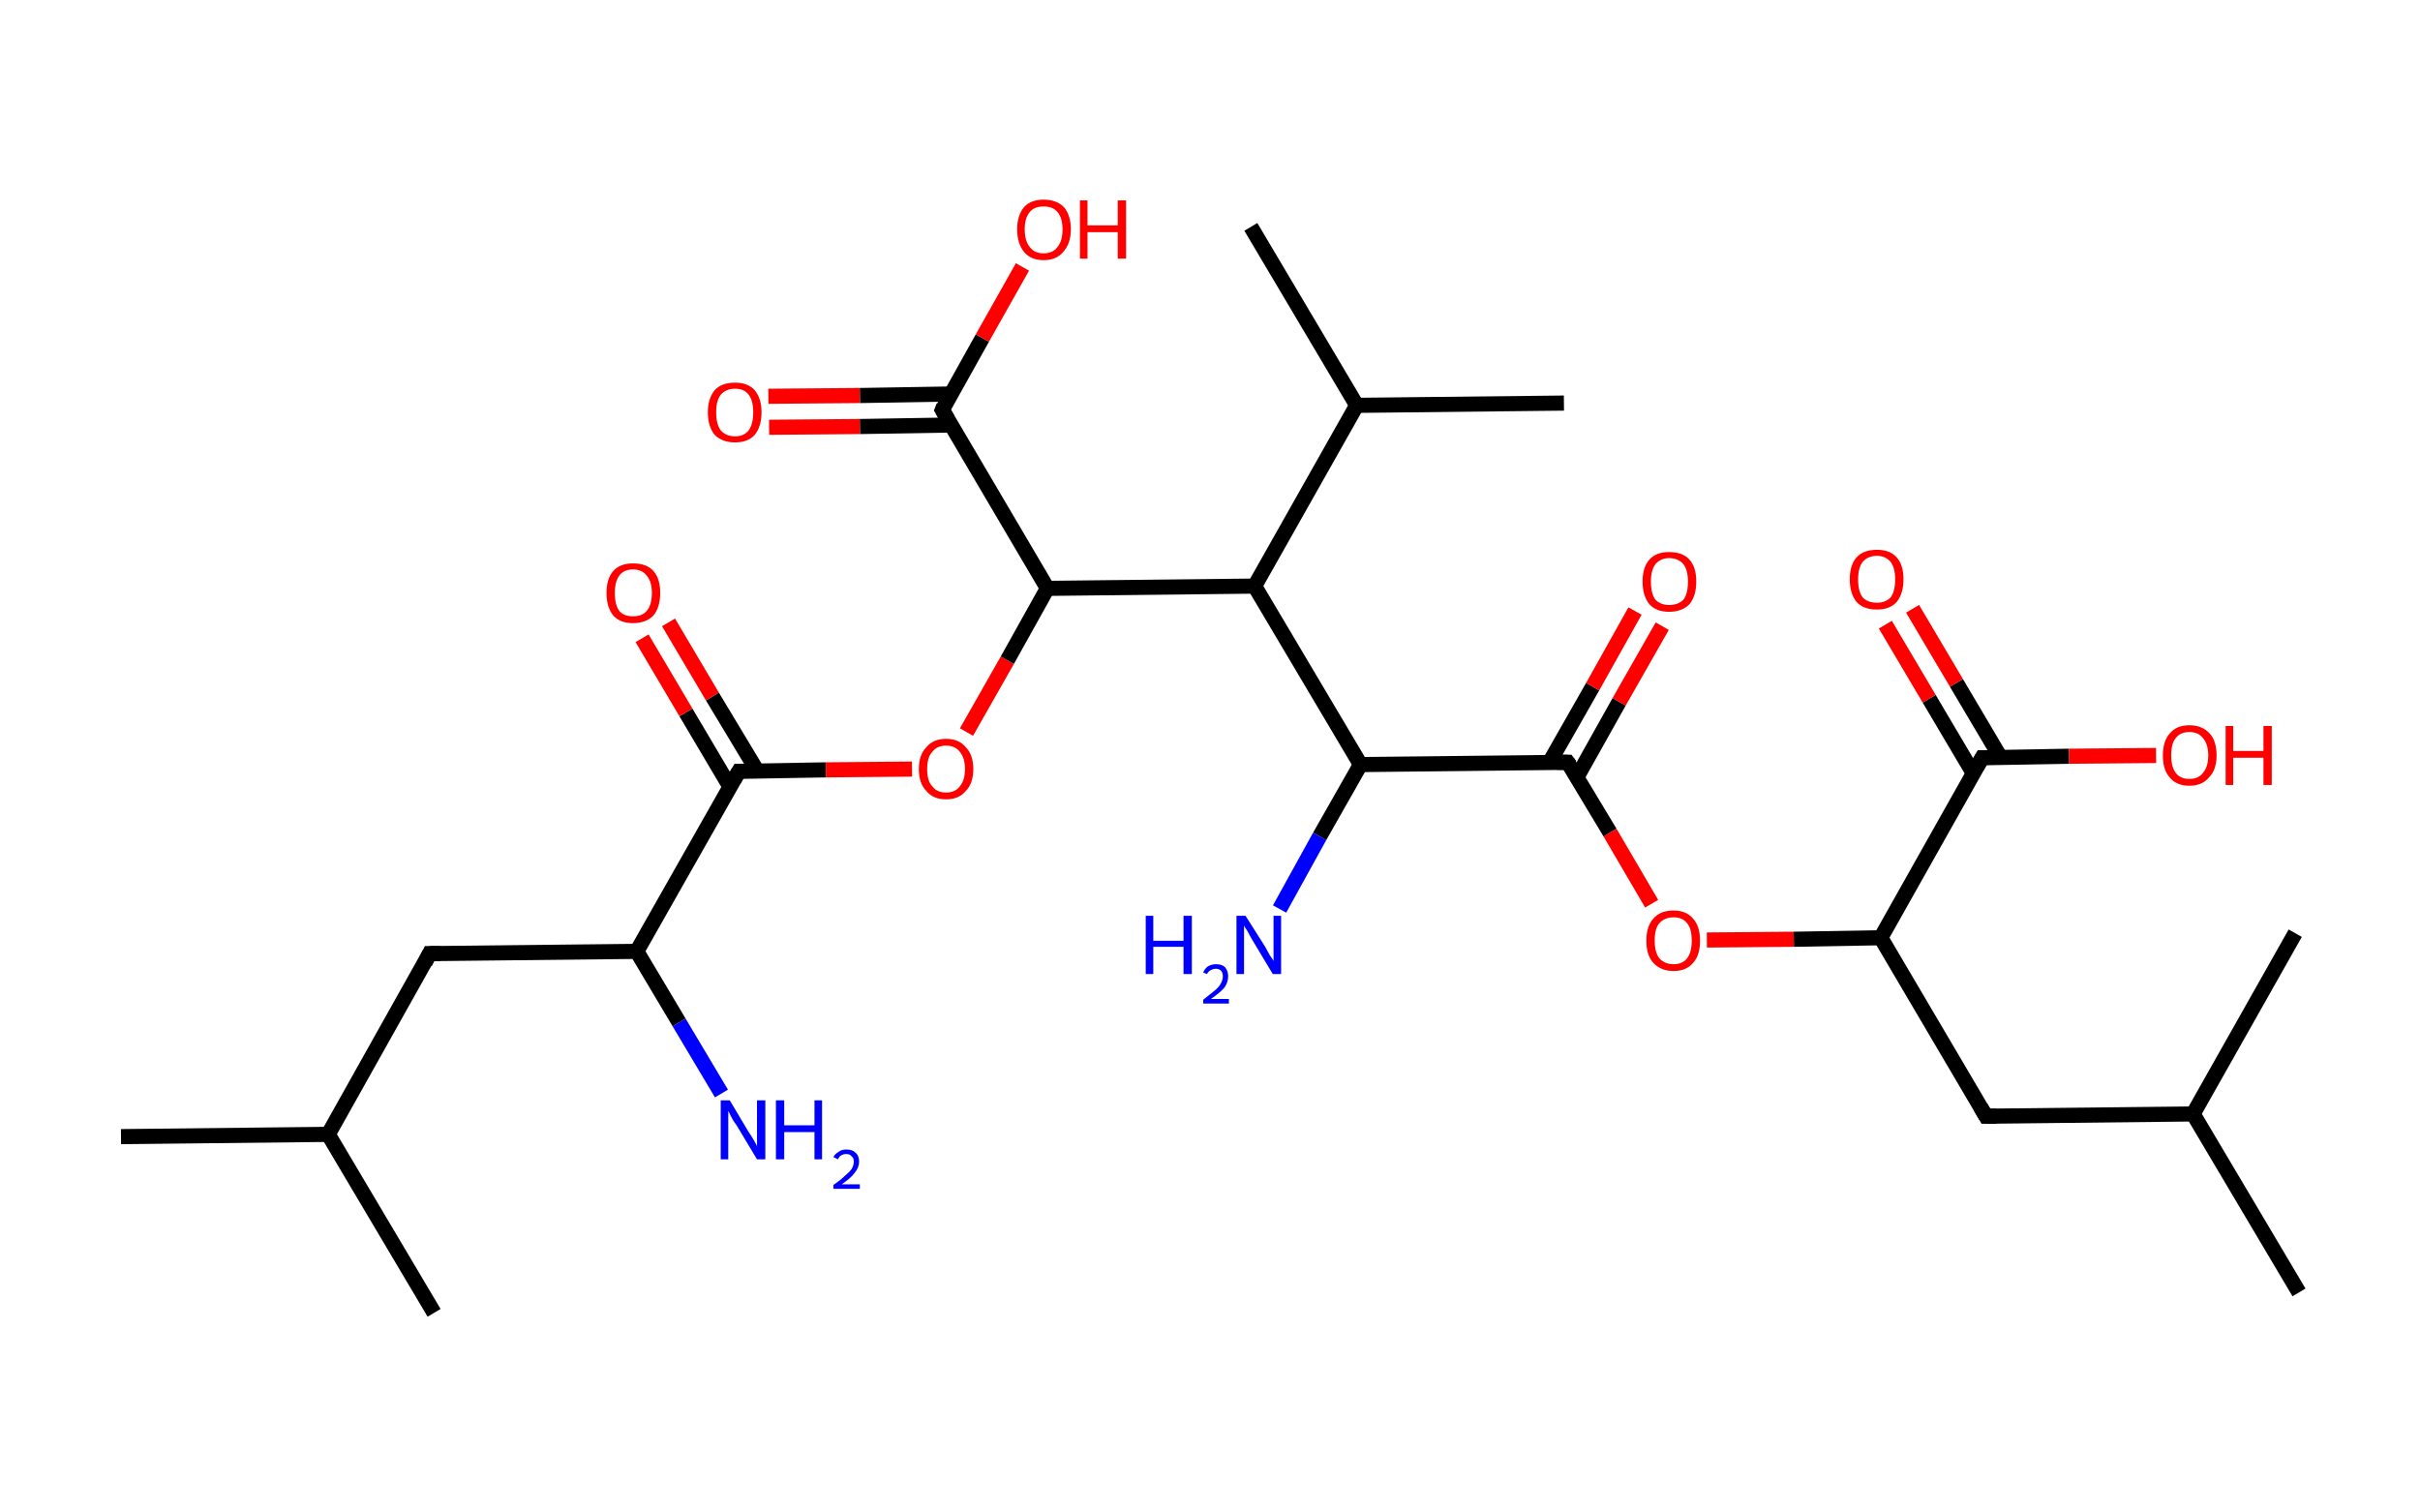 <?xml version='1.0' encoding='ASCII' standalone='yes'?>
<svg xmlns="http://www.w3.org/2000/svg" xmlns:rdkit="http://www.rdkit.org/xml" xmlns:xlink="http://www.w3.org/1999/xlink" version="1.1" baseProfile="full" xml:space="preserve" width="320px" height="200px" viewBox="0 0 320 200">
<!-- END OF HEADER -->
<rect style="opacity:1.0;fill:#FFFFFF;stroke:none" width="320.0" height="200.0" x="0.0" y="0.0"> </rect>
<path class="bond-0 atom-0 atom-1" d="M 16.0,150.3 L 43.4,150.0" style="fill:none;fill-rule:evenodd;stroke:#000000;stroke-width:2.0px;stroke-linecap:butt;stroke-linejoin:miter;stroke-opacity:1"/>
<path class="bond-1 atom-1 atom-2" d="M 43.4,150.0 L 57.4,173.6" style="fill:none;fill-rule:evenodd;stroke:#000000;stroke-width:2.0px;stroke-linecap:butt;stroke-linejoin:miter;stroke-opacity:1"/>
<path class="bond-2 atom-1 atom-3" d="M 43.4,150.0 L 56.8,126.1" style="fill:none;fill-rule:evenodd;stroke:#000000;stroke-width:2.0px;stroke-linecap:butt;stroke-linejoin:miter;stroke-opacity:1"/>
<path class="bond-3 atom-3 atom-4" d="M 56.8,126.1 L 84.2,125.8" style="fill:none;fill-rule:evenodd;stroke:#000000;stroke-width:2.0px;stroke-linecap:butt;stroke-linejoin:miter;stroke-opacity:1"/>
<path class="bond-4 atom-4 atom-5" d="M 84.2,125.8 L 89.8,135.2" style="fill:none;fill-rule:evenodd;stroke:#000000;stroke-width:2.0px;stroke-linecap:butt;stroke-linejoin:miter;stroke-opacity:1"/>
<path class="bond-4 atom-4 atom-5" d="M 89.8,135.2 L 95.4,144.6" style="fill:none;fill-rule:evenodd;stroke:#0000FF;stroke-width:2.0px;stroke-linecap:butt;stroke-linejoin:miter;stroke-opacity:1"/>
<path class="bond-5 atom-4 atom-6" d="M 84.2,125.8 L 97.7,102.0" style="fill:none;fill-rule:evenodd;stroke:#000000;stroke-width:2.0px;stroke-linecap:butt;stroke-linejoin:miter;stroke-opacity:1"/>
<path class="bond-6 atom-6 atom-7" d="M 100.1,101.9 L 94.2,92.1" style="fill:none;fill-rule:evenodd;stroke:#000000;stroke-width:2.0px;stroke-linecap:butt;stroke-linejoin:miter;stroke-opacity:1"/>
<path class="bond-6 atom-6 atom-7" d="M 94.2,92.1 L 88.4,82.3" style="fill:none;fill-rule:evenodd;stroke:#FF0000;stroke-width:2.0px;stroke-linecap:butt;stroke-linejoin:miter;stroke-opacity:1"/>
<path class="bond-6 atom-6 atom-7" d="M 96.5,104.0 L 90.7,94.2" style="fill:none;fill-rule:evenodd;stroke:#000000;stroke-width:2.0px;stroke-linecap:butt;stroke-linejoin:miter;stroke-opacity:1"/>
<path class="bond-6 atom-6 atom-7" d="M 90.7,94.2 L 84.9,84.4" style="fill:none;fill-rule:evenodd;stroke:#FF0000;stroke-width:2.0px;stroke-linecap:butt;stroke-linejoin:miter;stroke-opacity:1"/>
<path class="bond-7 atom-6 atom-8" d="M 97.7,102.0 L 109.2,101.8" style="fill:none;fill-rule:evenodd;stroke:#000000;stroke-width:2.0px;stroke-linecap:butt;stroke-linejoin:miter;stroke-opacity:1"/>
<path class="bond-7 atom-6 atom-8" d="M 109.2,101.8 L 120.6,101.7" style="fill:none;fill-rule:evenodd;stroke:#FF0000;stroke-width:2.0px;stroke-linecap:butt;stroke-linejoin:miter;stroke-opacity:1"/>
<path class="bond-8 atom-8 atom-9" d="M 127.8,96.8 L 133.2,87.3" style="fill:none;fill-rule:evenodd;stroke:#FF0000;stroke-width:2.0px;stroke-linecap:butt;stroke-linejoin:miter;stroke-opacity:1"/>
<path class="bond-8 atom-8 atom-9" d="M 133.2,87.3 L 138.5,77.8" style="fill:none;fill-rule:evenodd;stroke:#000000;stroke-width:2.0px;stroke-linecap:butt;stroke-linejoin:miter;stroke-opacity:1"/>
<path class="bond-9 atom-9 atom-10" d="M 138.5,77.8 L 124.6,54.2" style="fill:none;fill-rule:evenodd;stroke:#000000;stroke-width:2.0px;stroke-linecap:butt;stroke-linejoin:miter;stroke-opacity:1"/>
<path class="bond-10 atom-10 atom-11" d="M 125.7,52.1 L 113.7,52.3" style="fill:none;fill-rule:evenodd;stroke:#000000;stroke-width:2.0px;stroke-linecap:butt;stroke-linejoin:miter;stroke-opacity:1"/>
<path class="bond-10 atom-10 atom-11" d="M 113.7,52.3 L 101.6,52.4" style="fill:none;fill-rule:evenodd;stroke:#FF0000;stroke-width:2.0px;stroke-linecap:butt;stroke-linejoin:miter;stroke-opacity:1"/>
<path class="bond-10 atom-10 atom-11" d="M 125.8,56.2 L 113.7,56.4" style="fill:none;fill-rule:evenodd;stroke:#000000;stroke-width:2.0px;stroke-linecap:butt;stroke-linejoin:miter;stroke-opacity:1"/>
<path class="bond-10 atom-10 atom-11" d="M 113.7,56.4 L 101.7,56.5" style="fill:none;fill-rule:evenodd;stroke:#FF0000;stroke-width:2.0px;stroke-linecap:butt;stroke-linejoin:miter;stroke-opacity:1"/>
<path class="bond-11 atom-10 atom-12" d="M 124.6,54.2 L 129.9,44.7" style="fill:none;fill-rule:evenodd;stroke:#000000;stroke-width:2.0px;stroke-linecap:butt;stroke-linejoin:miter;stroke-opacity:1"/>
<path class="bond-11 atom-10 atom-12" d="M 129.9,44.7 L 135.2,35.3" style="fill:none;fill-rule:evenodd;stroke:#FF0000;stroke-width:2.0px;stroke-linecap:butt;stroke-linejoin:miter;stroke-opacity:1"/>
<path class="bond-12 atom-9 atom-13" d="M 138.5,77.8 L 165.9,77.5" style="fill:none;fill-rule:evenodd;stroke:#000000;stroke-width:2.0px;stroke-linecap:butt;stroke-linejoin:miter;stroke-opacity:1"/>
<path class="bond-13 atom-13 atom-14" d="M 165.9,77.5 L 179.4,53.6" style="fill:none;fill-rule:evenodd;stroke:#000000;stroke-width:2.0px;stroke-linecap:butt;stroke-linejoin:miter;stroke-opacity:1"/>
<path class="bond-14 atom-14 atom-15" d="M 179.4,53.6 L 206.8,53.3" style="fill:none;fill-rule:evenodd;stroke:#000000;stroke-width:2.0px;stroke-linecap:butt;stroke-linejoin:miter;stroke-opacity:1"/>
<path class="bond-15 atom-14 atom-16" d="M 179.4,53.6 L 165.4,30.0" style="fill:none;fill-rule:evenodd;stroke:#000000;stroke-width:2.0px;stroke-linecap:butt;stroke-linejoin:miter;stroke-opacity:1"/>
<path class="bond-16 atom-13 atom-17" d="M 165.9,77.5 L 179.9,101.1" style="fill:none;fill-rule:evenodd;stroke:#000000;stroke-width:2.0px;stroke-linecap:butt;stroke-linejoin:miter;stroke-opacity:1"/>
<path class="bond-17 atom-17 atom-18" d="M 179.9,101.1 L 174.5,110.6" style="fill:none;fill-rule:evenodd;stroke:#000000;stroke-width:2.0px;stroke-linecap:butt;stroke-linejoin:miter;stroke-opacity:1"/>
<path class="bond-17 atom-17 atom-18" d="M 174.5,110.6 L 169.2,120.2" style="fill:none;fill-rule:evenodd;stroke:#0000FF;stroke-width:2.0px;stroke-linecap:butt;stroke-linejoin:miter;stroke-opacity:1"/>
<path class="bond-18 atom-17 atom-19" d="M 179.9,101.1 L 207.3,100.8" style="fill:none;fill-rule:evenodd;stroke:#000000;stroke-width:2.0px;stroke-linecap:butt;stroke-linejoin:miter;stroke-opacity:1"/>
<path class="bond-19 atom-19 atom-20" d="M 208.5,102.8 L 214.1,92.8" style="fill:none;fill-rule:evenodd;stroke:#000000;stroke-width:2.0px;stroke-linecap:butt;stroke-linejoin:miter;stroke-opacity:1"/>
<path class="bond-19 atom-19 atom-20" d="M 214.1,92.8 L 219.8,82.8" style="fill:none;fill-rule:evenodd;stroke:#FF0000;stroke-width:2.0px;stroke-linecap:butt;stroke-linejoin:miter;stroke-opacity:1"/>
<path class="bond-19 atom-19 atom-20" d="M 204.9,100.8 L 210.6,90.8" style="fill:none;fill-rule:evenodd;stroke:#000000;stroke-width:2.0px;stroke-linecap:butt;stroke-linejoin:miter;stroke-opacity:1"/>
<path class="bond-19 atom-19 atom-20" d="M 210.6,90.8 L 216.2,80.8" style="fill:none;fill-rule:evenodd;stroke:#FF0000;stroke-width:2.0px;stroke-linecap:butt;stroke-linejoin:miter;stroke-opacity:1"/>
<path class="bond-20 atom-19 atom-21" d="M 207.3,100.8 L 212.9,110.1" style="fill:none;fill-rule:evenodd;stroke:#000000;stroke-width:2.0px;stroke-linecap:butt;stroke-linejoin:miter;stroke-opacity:1"/>
<path class="bond-20 atom-19 atom-21" d="M 212.9,110.1 L 218.4,119.5" style="fill:none;fill-rule:evenodd;stroke:#FF0000;stroke-width:2.0px;stroke-linecap:butt;stroke-linejoin:miter;stroke-opacity:1"/>
<path class="bond-21 atom-21 atom-22" d="M 225.7,124.3 L 237.2,124.2" style="fill:none;fill-rule:evenodd;stroke:#FF0000;stroke-width:2.0px;stroke-linecap:butt;stroke-linejoin:miter;stroke-opacity:1"/>
<path class="bond-21 atom-21 atom-22" d="M 237.2,124.2 L 248.7,124.0" style="fill:none;fill-rule:evenodd;stroke:#000000;stroke-width:2.0px;stroke-linecap:butt;stroke-linejoin:miter;stroke-opacity:1"/>
<path class="bond-22 atom-22 atom-23" d="M 248.7,124.0 L 262.6,147.6" style="fill:none;fill-rule:evenodd;stroke:#000000;stroke-width:2.0px;stroke-linecap:butt;stroke-linejoin:miter;stroke-opacity:1"/>
<path class="bond-23 atom-23 atom-24" d="M 262.6,147.6 L 290.0,147.3" style="fill:none;fill-rule:evenodd;stroke:#000000;stroke-width:2.0px;stroke-linecap:butt;stroke-linejoin:miter;stroke-opacity:1"/>
<path class="bond-24 atom-24 atom-25" d="M 290.0,147.3 L 304.0,170.9" style="fill:none;fill-rule:evenodd;stroke:#000000;stroke-width:2.0px;stroke-linecap:butt;stroke-linejoin:miter;stroke-opacity:1"/>
<path class="bond-25 atom-24 atom-26" d="M 290.0,147.3 L 303.5,123.4" style="fill:none;fill-rule:evenodd;stroke:#000000;stroke-width:2.0px;stroke-linecap:butt;stroke-linejoin:miter;stroke-opacity:1"/>
<path class="bond-26 atom-22 atom-27" d="M 248.7,124.0 L 262.1,100.2" style="fill:none;fill-rule:evenodd;stroke:#000000;stroke-width:2.0px;stroke-linecap:butt;stroke-linejoin:miter;stroke-opacity:1"/>
<path class="bond-27 atom-27 atom-28" d="M 264.5,100.1 L 258.7,90.3" style="fill:none;fill-rule:evenodd;stroke:#000000;stroke-width:2.0px;stroke-linecap:butt;stroke-linejoin:miter;stroke-opacity:1"/>
<path class="bond-27 atom-27 atom-28" d="M 258.7,90.3 L 252.9,80.5" style="fill:none;fill-rule:evenodd;stroke:#FF0000;stroke-width:2.0px;stroke-linecap:butt;stroke-linejoin:miter;stroke-opacity:1"/>
<path class="bond-27 atom-27 atom-28" d="M 260.9,102.2 L 255.1,92.4" style="fill:none;fill-rule:evenodd;stroke:#000000;stroke-width:2.0px;stroke-linecap:butt;stroke-linejoin:miter;stroke-opacity:1"/>
<path class="bond-27 atom-27 atom-28" d="M 255.1,92.4 L 249.3,82.6" style="fill:none;fill-rule:evenodd;stroke:#FF0000;stroke-width:2.0px;stroke-linecap:butt;stroke-linejoin:miter;stroke-opacity:1"/>
<path class="bond-28 atom-27 atom-29" d="M 262.1,100.2 L 273.6,100.0" style="fill:none;fill-rule:evenodd;stroke:#000000;stroke-width:2.0px;stroke-linecap:butt;stroke-linejoin:miter;stroke-opacity:1"/>
<path class="bond-28 atom-27 atom-29" d="M 273.6,100.0 L 285.1,99.9" style="fill:none;fill-rule:evenodd;stroke:#FF0000;stroke-width:2.0px;stroke-linecap:butt;stroke-linejoin:miter;stroke-opacity:1"/>
<path d="M 56.2,127.3 L 56.8,126.1 L 58.2,126.1" style="fill:none;stroke:#000000;stroke-width:2.0px;stroke-linecap:butt;stroke-linejoin:miter;stroke-opacity:1;"/>
<path d="M 97.0,103.2 L 97.7,102.0 L 98.3,102.0" style="fill:none;stroke:#000000;stroke-width:2.0px;stroke-linecap:butt;stroke-linejoin:miter;stroke-opacity:1;"/>
<path d="M 125.3,55.4 L 124.6,54.2 L 124.8,53.7" style="fill:none;stroke:#000000;stroke-width:2.0px;stroke-linecap:butt;stroke-linejoin:miter;stroke-opacity:1;"/>
<path d="M 205.9,100.8 L 207.3,100.8 L 207.6,101.2" style="fill:none;stroke:#000000;stroke-width:2.0px;stroke-linecap:butt;stroke-linejoin:miter;stroke-opacity:1;"/>
<path d="M 261.9,146.4 L 262.6,147.6 L 264.0,147.6" style="fill:none;stroke:#000000;stroke-width:2.0px;stroke-linecap:butt;stroke-linejoin:miter;stroke-opacity:1;"/>
<path d="M 261.4,101.4 L 262.1,100.2 L 262.7,100.2" style="fill:none;stroke:#000000;stroke-width:2.0px;stroke-linecap:butt;stroke-linejoin:miter;stroke-opacity:1;"/>
<path class="atom-5" d="M 96.5 145.5 L 99.0 149.7 Q 99.3 150.1, 99.7 150.8 Q 100.1 151.5, 100.1 151.6 L 100.1 145.5 L 101.2 145.5 L 101.2 153.3 L 100.1 153.3 L 97.4 148.8 Q 97.0 148.3, 96.7 147.7 Q 96.4 147.1, 96.3 146.9 L 96.3 153.3 L 95.3 153.3 L 95.3 145.5 L 96.5 145.5 " fill="#0000FF"/>
<path class="atom-5" d="M 102.6 145.5 L 103.7 145.5 L 103.7 148.8 L 107.7 148.8 L 107.7 145.5 L 108.7 145.5 L 108.7 153.3 L 107.7 153.3 L 107.7 149.7 L 103.7 149.7 L 103.7 153.3 L 102.6 153.3 L 102.6 145.5 " fill="#0000FF"/>
<path class="atom-5" d="M 110.2 153.0 Q 110.4 152.6, 110.9 152.3 Q 111.3 152.0, 111.9 152.0 Q 112.7 152.0, 113.1 152.4 Q 113.6 152.8, 113.6 153.6 Q 113.6 154.4, 113.0 155.1 Q 112.5 155.8, 111.3 156.6 L 113.7 156.6 L 113.7 157.2 L 110.2 157.2 L 110.2 156.7 Q 111.2 156.0, 111.7 155.5 Q 112.3 155.0, 112.6 154.6 Q 112.9 154.1, 112.9 153.6 Q 112.9 153.1, 112.6 152.9 Q 112.4 152.6, 111.9 152.6 Q 111.5 152.6, 111.2 152.8 Q 111.0 152.9, 110.8 153.3 L 110.2 153.0 " fill="#0000FF"/>
<path class="atom-7" d="M 80.2 78.4 Q 80.2 76.5, 81.1 75.5 Q 82.0 74.5, 83.7 74.5 Q 85.5 74.5, 86.4 75.5 Q 87.3 76.5, 87.3 78.4 Q 87.3 80.3, 86.4 81.4 Q 85.4 82.4, 83.7 82.4 Q 82.0 82.4, 81.1 81.4 Q 80.2 80.3, 80.2 78.4 M 83.7 81.5 Q 84.9 81.5, 85.5 80.8 Q 86.2 80.0, 86.2 78.4 Q 86.2 76.9, 85.5 76.1 Q 84.9 75.3, 83.7 75.3 Q 82.5 75.3, 81.9 76.1 Q 81.3 76.9, 81.3 78.4 Q 81.3 80.0, 81.9 80.8 Q 82.5 81.5, 83.7 81.5 " fill="#FF0000"/>
<path class="atom-8" d="M 121.5 101.7 Q 121.5 99.8, 122.5 98.8 Q 123.4 97.7, 125.1 97.7 Q 126.8 97.7, 127.7 98.8 Q 128.7 99.8, 128.7 101.7 Q 128.7 103.6, 127.7 104.6 Q 126.8 105.7, 125.1 105.7 Q 123.4 105.7, 122.5 104.6 Q 121.5 103.6, 121.5 101.7 M 125.1 104.8 Q 126.3 104.8, 126.9 104.0 Q 127.6 103.2, 127.6 101.7 Q 127.6 100.2, 126.9 99.4 Q 126.3 98.6, 125.1 98.6 Q 123.9 98.6, 123.3 99.4 Q 122.6 100.1, 122.6 101.7 Q 122.6 103.3, 123.3 104.0 Q 123.9 104.8, 125.1 104.8 " fill="#FF0000"/>
<path class="atom-11" d="M 93.6 54.5 Q 93.6 52.7, 94.5 51.6 Q 95.4 50.6, 97.2 50.6 Q 98.9 50.6, 99.8 51.6 Q 100.7 52.7, 100.7 54.5 Q 100.7 56.4, 99.8 57.5 Q 98.9 58.5, 97.2 58.5 Q 95.5 58.5, 94.5 57.5 Q 93.6 56.4, 93.6 54.5 M 97.2 57.7 Q 98.4 57.7, 99.0 56.9 Q 99.6 56.1, 99.6 54.5 Q 99.6 53.0, 99.0 52.2 Q 98.4 51.4, 97.2 51.4 Q 96.0 51.4, 95.3 52.2 Q 94.7 53.0, 94.7 54.5 Q 94.7 56.1, 95.3 56.9 Q 96.0 57.7, 97.2 57.7 " fill="#FF0000"/>
<path class="atom-12" d="M 134.5 30.3 Q 134.5 28.5, 135.4 27.4 Q 136.3 26.4, 138.0 26.4 Q 139.7 26.4, 140.7 27.4 Q 141.6 28.5, 141.6 30.3 Q 141.6 32.2, 140.6 33.3 Q 139.7 34.4, 138.0 34.4 Q 136.3 34.4, 135.4 33.3 Q 134.5 32.2, 134.5 30.3 M 138.0 33.5 Q 139.2 33.5, 139.8 32.7 Q 140.5 31.9, 140.5 30.3 Q 140.5 28.8, 139.8 28.0 Q 139.2 27.3, 138.0 27.3 Q 136.8 27.3, 136.2 28.0 Q 135.5 28.8, 135.5 30.3 Q 135.5 31.9, 136.2 32.7 Q 136.8 33.5, 138.0 33.5 " fill="#FF0000"/>
<path class="atom-12" d="M 142.8 26.5 L 143.8 26.5 L 143.8 29.8 L 147.8 29.8 L 147.8 26.5 L 148.9 26.5 L 148.9 34.2 L 147.8 34.2 L 147.8 30.7 L 143.8 30.7 L 143.8 34.2 L 142.8 34.2 L 142.8 26.5 " fill="#FF0000"/>
<path class="atom-18" d="M 151.5 121.1 L 152.5 121.1 L 152.5 124.4 L 156.5 124.4 L 156.5 121.1 L 157.6 121.1 L 157.6 128.8 L 156.5 128.8 L 156.5 125.2 L 152.5 125.2 L 152.5 128.8 L 151.5 128.8 L 151.5 121.1 " fill="#0000FF"/>
<path class="atom-18" d="M 159.1 128.6 Q 159.3 128.1, 159.7 127.8 Q 160.2 127.5, 160.8 127.5 Q 161.6 127.5, 162.0 127.9 Q 162.4 128.4, 162.4 129.1 Q 162.4 129.9, 161.9 130.6 Q 161.3 131.3, 160.1 132.1 L 162.5 132.1 L 162.5 132.7 L 159.1 132.7 L 159.1 132.2 Q 160.0 131.5, 160.6 131.0 Q 161.2 130.5, 161.4 130.1 Q 161.7 129.6, 161.7 129.1 Q 161.7 128.7, 161.5 128.4 Q 161.2 128.1, 160.8 128.1 Q 160.4 128.1, 160.1 128.3 Q 159.8 128.4, 159.6 128.8 L 159.1 128.6 " fill="#0000FF"/>
<path class="atom-18" d="M 164.7 121.1 L 167.3 125.2 Q 167.5 125.6, 167.9 126.3 Q 168.4 127.0, 168.4 127.1 L 168.4 121.1 L 169.4 121.1 L 169.4 128.8 L 168.3 128.8 L 165.6 124.3 Q 165.3 123.8, 165.0 123.2 Q 164.6 122.6, 164.5 122.4 L 164.5 128.8 L 163.5 128.8 L 163.5 121.1 L 164.7 121.1 " fill="#0000FF"/>
<path class="atom-20" d="M 217.2 76.9 Q 217.2 75.0, 218.1 74.0 Q 219.0 73.0, 220.7 73.0 Q 222.5 73.0, 223.4 74.0 Q 224.3 75.0, 224.3 76.9 Q 224.3 78.8, 223.4 79.9 Q 222.4 80.9, 220.7 80.9 Q 219.0 80.9, 218.1 79.9 Q 217.2 78.8, 217.2 76.9 M 220.7 80.0 Q 221.9 80.0, 222.6 79.3 Q 223.2 78.5, 223.2 76.9 Q 223.2 75.4, 222.6 74.6 Q 221.9 73.8, 220.7 73.8 Q 219.6 73.8, 218.9 74.6 Q 218.3 75.4, 218.3 76.9 Q 218.3 78.5, 218.9 79.3 Q 219.6 80.0, 220.7 80.0 " fill="#FF0000"/>
<path class="atom-21" d="M 217.7 124.4 Q 217.7 122.5, 218.6 121.5 Q 219.5 120.4, 221.3 120.4 Q 223.0 120.4, 223.9 121.5 Q 224.8 122.5, 224.8 124.4 Q 224.8 126.3, 223.9 127.3 Q 223.0 128.4, 221.3 128.4 Q 219.6 128.4, 218.6 127.3 Q 217.7 126.3, 217.7 124.4 M 221.3 127.5 Q 222.5 127.5, 223.1 126.7 Q 223.7 125.9, 223.7 124.4 Q 223.7 122.8, 223.1 122.1 Q 222.5 121.3, 221.3 121.3 Q 220.1 121.3, 219.4 122.1 Q 218.8 122.8, 218.8 124.4 Q 218.8 125.9, 219.4 126.7 Q 220.1 127.5, 221.3 127.5 " fill="#FF0000"/>
<path class="atom-28" d="M 244.6 76.6 Q 244.6 74.7, 245.5 73.7 Q 246.4 72.7, 248.2 72.7 Q 249.9 72.7, 250.8 73.7 Q 251.7 74.7, 251.7 76.6 Q 251.7 78.5, 250.8 79.6 Q 249.9 80.6, 248.2 80.6 Q 246.4 80.6, 245.5 79.6 Q 244.6 78.5, 244.6 76.6 M 248.2 79.7 Q 249.3 79.7, 250.0 79.0 Q 250.6 78.2, 250.6 76.6 Q 250.6 75.1, 250.0 74.3 Q 249.3 73.5, 248.2 73.5 Q 247.0 73.5, 246.3 74.3 Q 245.7 75.1, 245.7 76.6 Q 245.7 78.2, 246.3 79.0 Q 247.0 79.7, 248.2 79.7 " fill="#FF0000"/>
<path class="atom-29" d="M 286.0 99.9 Q 286.0 98.0, 286.9 97.0 Q 287.8 95.9, 289.5 95.9 Q 291.2 95.9, 292.2 97.0 Q 293.1 98.0, 293.1 99.9 Q 293.1 101.8, 292.1 102.8 Q 291.2 103.9, 289.5 103.9 Q 287.8 103.9, 286.9 102.8 Q 286.0 101.8, 286.0 99.9 M 289.5 103.0 Q 290.7 103.0, 291.3 102.2 Q 292.0 101.4, 292.0 99.9 Q 292.0 98.4, 291.3 97.6 Q 290.7 96.8, 289.5 96.8 Q 288.3 96.8, 287.7 97.6 Q 287.1 98.3, 287.1 99.9 Q 287.1 101.4, 287.7 102.2 Q 288.3 103.0, 289.5 103.0 " fill="#FF0000"/>
<path class="atom-29" d="M 294.3 96.0 L 295.3 96.0 L 295.3 99.3 L 299.3 99.3 L 299.3 96.0 L 300.4 96.0 L 300.4 103.8 L 299.3 103.8 L 299.3 100.2 L 295.3 100.2 L 295.3 103.8 L 294.3 103.8 L 294.3 96.0 " fill="#FF0000"/>
</svg>
